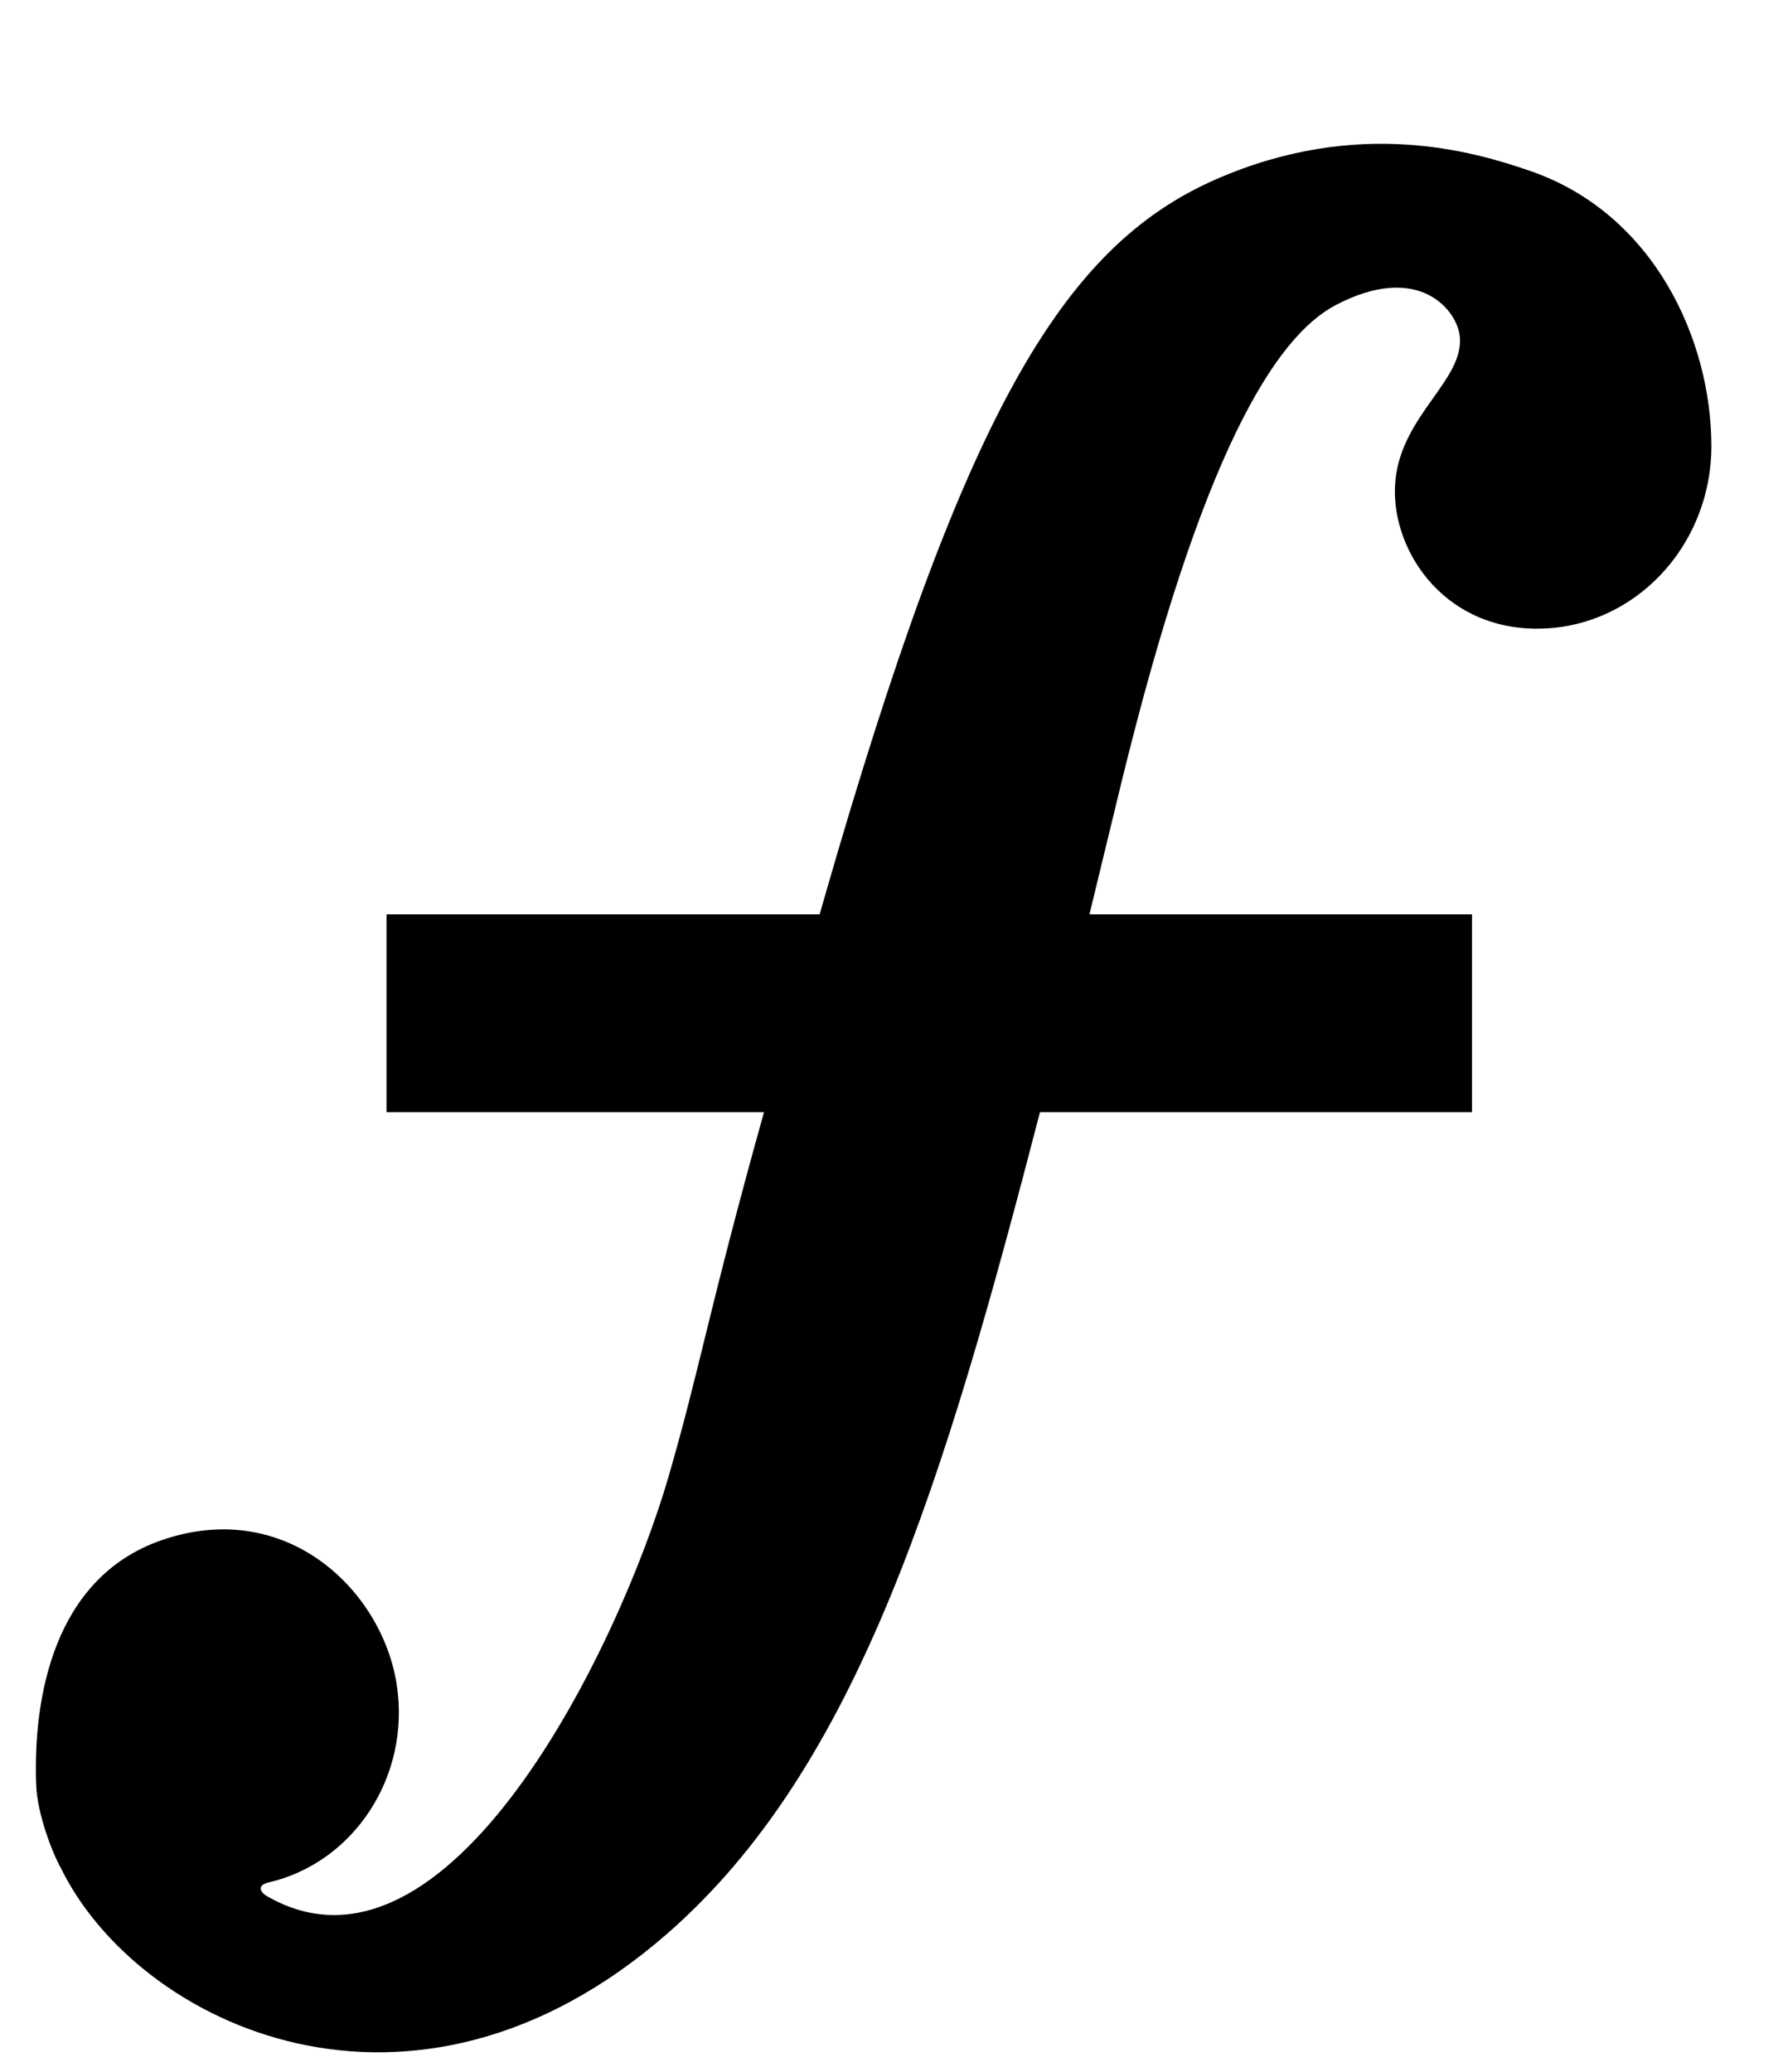 <?xml version="1.0" encoding="UTF-8" standalone="no"?>
<svg
   xmlns:dc="http://purl.org/dc/elements/1.1/"
   xmlns:cc="http://creativecommons.org/ns#"
   xmlns:rdf="http://www.w3.org/1999/02/22-rdf-syntax-ns#"
   xmlns:svg="http://www.w3.org/2000/svg"
   xmlns="http://www.w3.org/2000/svg"
   xmlns:sodipodi="http://sodipodi.sourceforge.net/DTD/sodipodi-0.dtd"
   xmlns:inkscape="http://www.inkscape.org/namespaces/inkscape"
   sodipodi:docname="faviconf.svg"
   inkscape:version="1.0 (4035a4f, 2020-05-01)"
   id="svg8"
   version="1.1"
   viewBox="0 0 210 244"
   height="244mm"
   width="210mm">
  <defs
     id="defs2" />
  <sodipodi:namedview
     inkscape:window-maximized="0"
     inkscape:window-y="23"
     inkscape:window-x="98"
     inkscape:window-height="775"
     inkscape:window-width="1440"
     height="296mm"
     showgrid="false"
     inkscape:document-rotation="0"
     inkscape:current-layer="layer1"
     inkscape:document-units="mm"
     inkscape:cy="508.57143"
     inkscape:cx="-287.14286"
     inkscape:zoom="0.35"
     inkscape:pageshadow="2"
     inkscape:pageopacity="0.0"
     borderopacity="1.0"
     bordercolor="#666666"
     pagecolor="#ffffff"
     id="base" />
  <g
     id="layer1"
     inkscape:groupmode="layer"
     inkscape:label="レイヤー 1">
    <g
       transform="matrix(0.419,0,0,0.439,-4.37,16.933)"
       id="g26"
       style="opacity:1">
      <g
         id="g14">
	<path
   class="st0"
   d="M 440.655,7.317 C 424.664,2.042 392.128,-7.143 352.213,9.54 308.554,27.773 281.035,73.386 242.246,202.001 c -0.443,1.485 -0.923,3.071 -1.42,4.722 H 119.09 v 53.065 h 106.094 c -15.678,53.61 -18.02,68.817 -26.855,97.858 -13.889,45.587 -61.974,140.503 -112.919,112.43 -1.531,-0.848 -3.153,-2.822 0.59,-3.661 24.052,-5.358 40.008,-28.654 35.913,-53.259 -4.242,-25.454 -31.375,-50.096 -66.198,-38.494 -30.378,10.126 -36.004,42.561 -35.118,65.552 0.295,7.931 4.647,18.472 6.934,22.336 21.599,42.128 98.661,77.45 170.485,17.596 53.618,-44.691 77.744,-120.933 104.747,-220.359 H 424.202 V 206.722 H 316.67 c 3.358,-13.17 6.363,-25.132 8.983,-35.35 22.466,-87.788 43.05,-119.503 60.277,-128.117 23.222,-11.611 33.994,1.282 34.824,8.291 1.384,11.777 -16.268,21.091 -18.076,38.734 -1.826,17.643 12.745,39.803 39.804,39.803 27.058,0 49.007,-21.94 49.007,-48.998 C 491.471,52.507 475.313,18.781 440.655,7.317 Z"
   style="fill:#000000"
   id="path12" />

</g>
    </g>
  </g>
  <style
     type="text/css"
     id="style10">
	.st0{fill:#4B4B4B;}
</style>
</svg>
